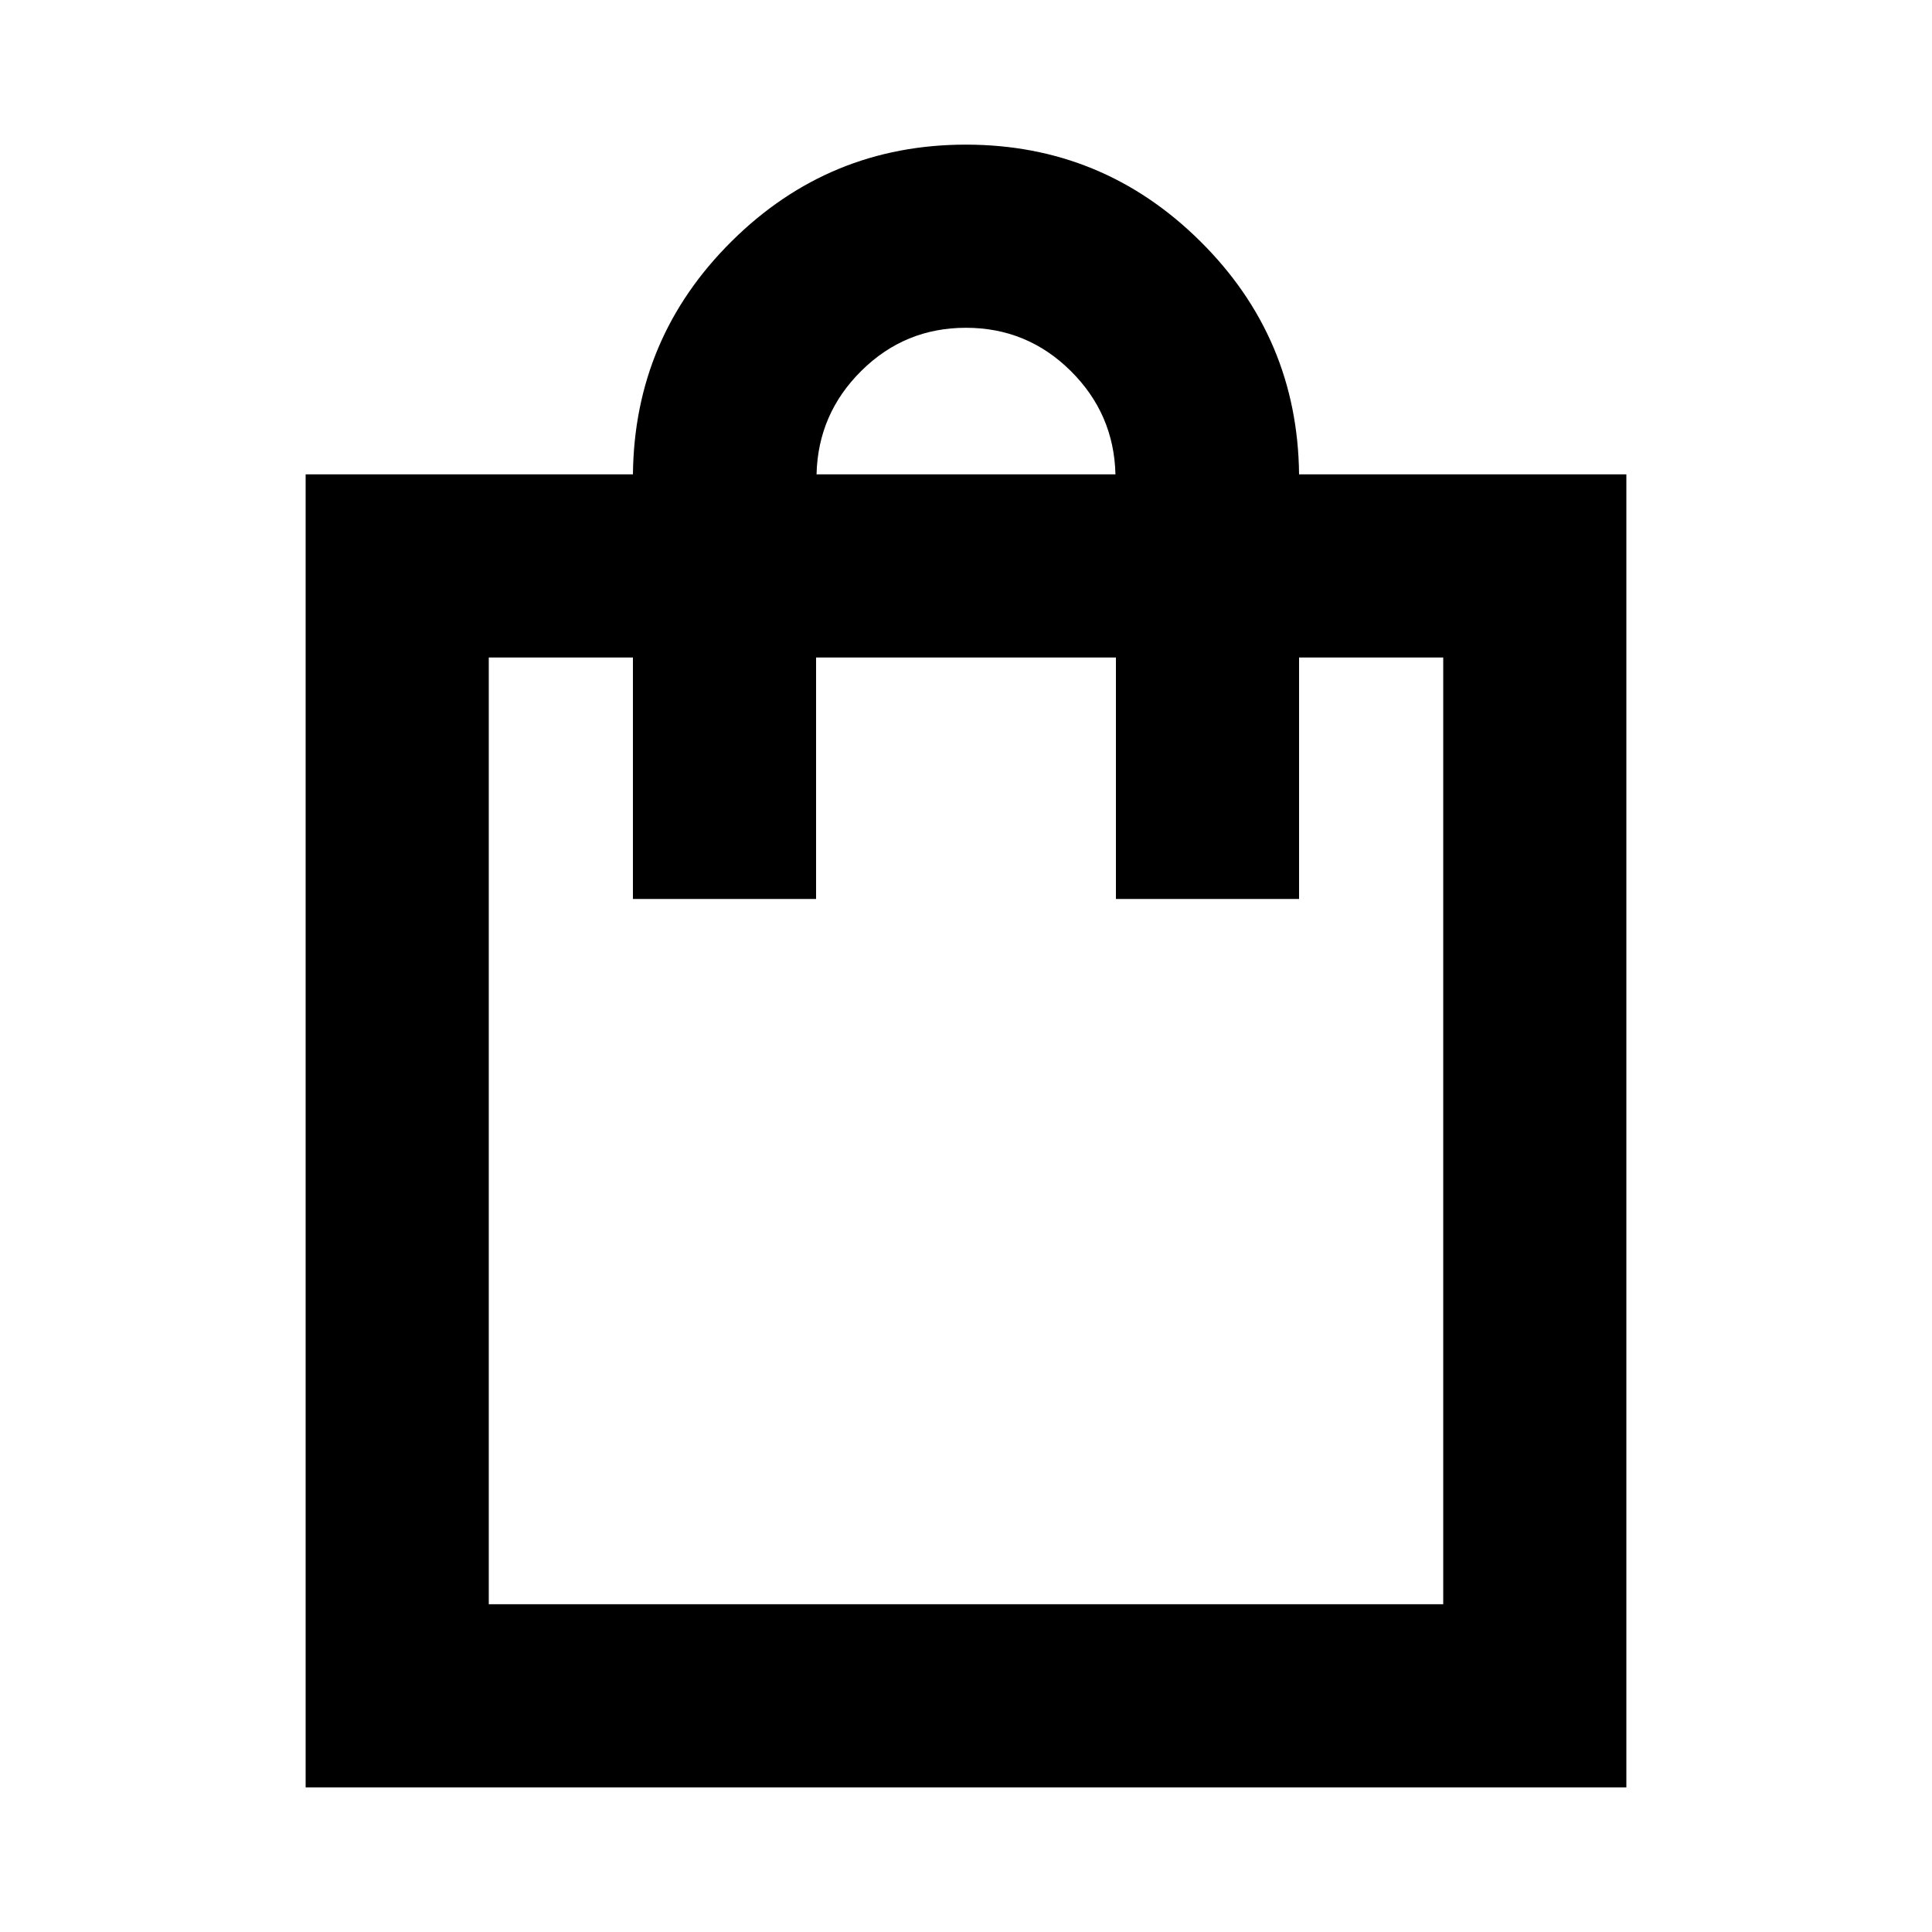 <svg xmlns="http://www.w3.org/2000/svg" height="24" viewBox="0 -960 960 960" width="24"><path d="M151.869-71.87v-652.434H314.5q.717-67.914 49.11-115.87 48.392-47.957 116.348-47.957 67.955 0 116.39 47.957 48.435 47.956 49.152 115.87h162.631v652.435H151.869Zm91.001-91h474.26v-470.434H645.5v120h-91v-120h-149v120h-91v-120h-71.63v470.434Zm162.869-561.434h148.522q-.718-30.131-22.328-51.479-21.61-21.347-51.956-21.347-30.347 0-51.933 21.347-21.587 21.348-22.305 51.479ZM242.87-162.87v-470.434 470.434Z"/></svg>